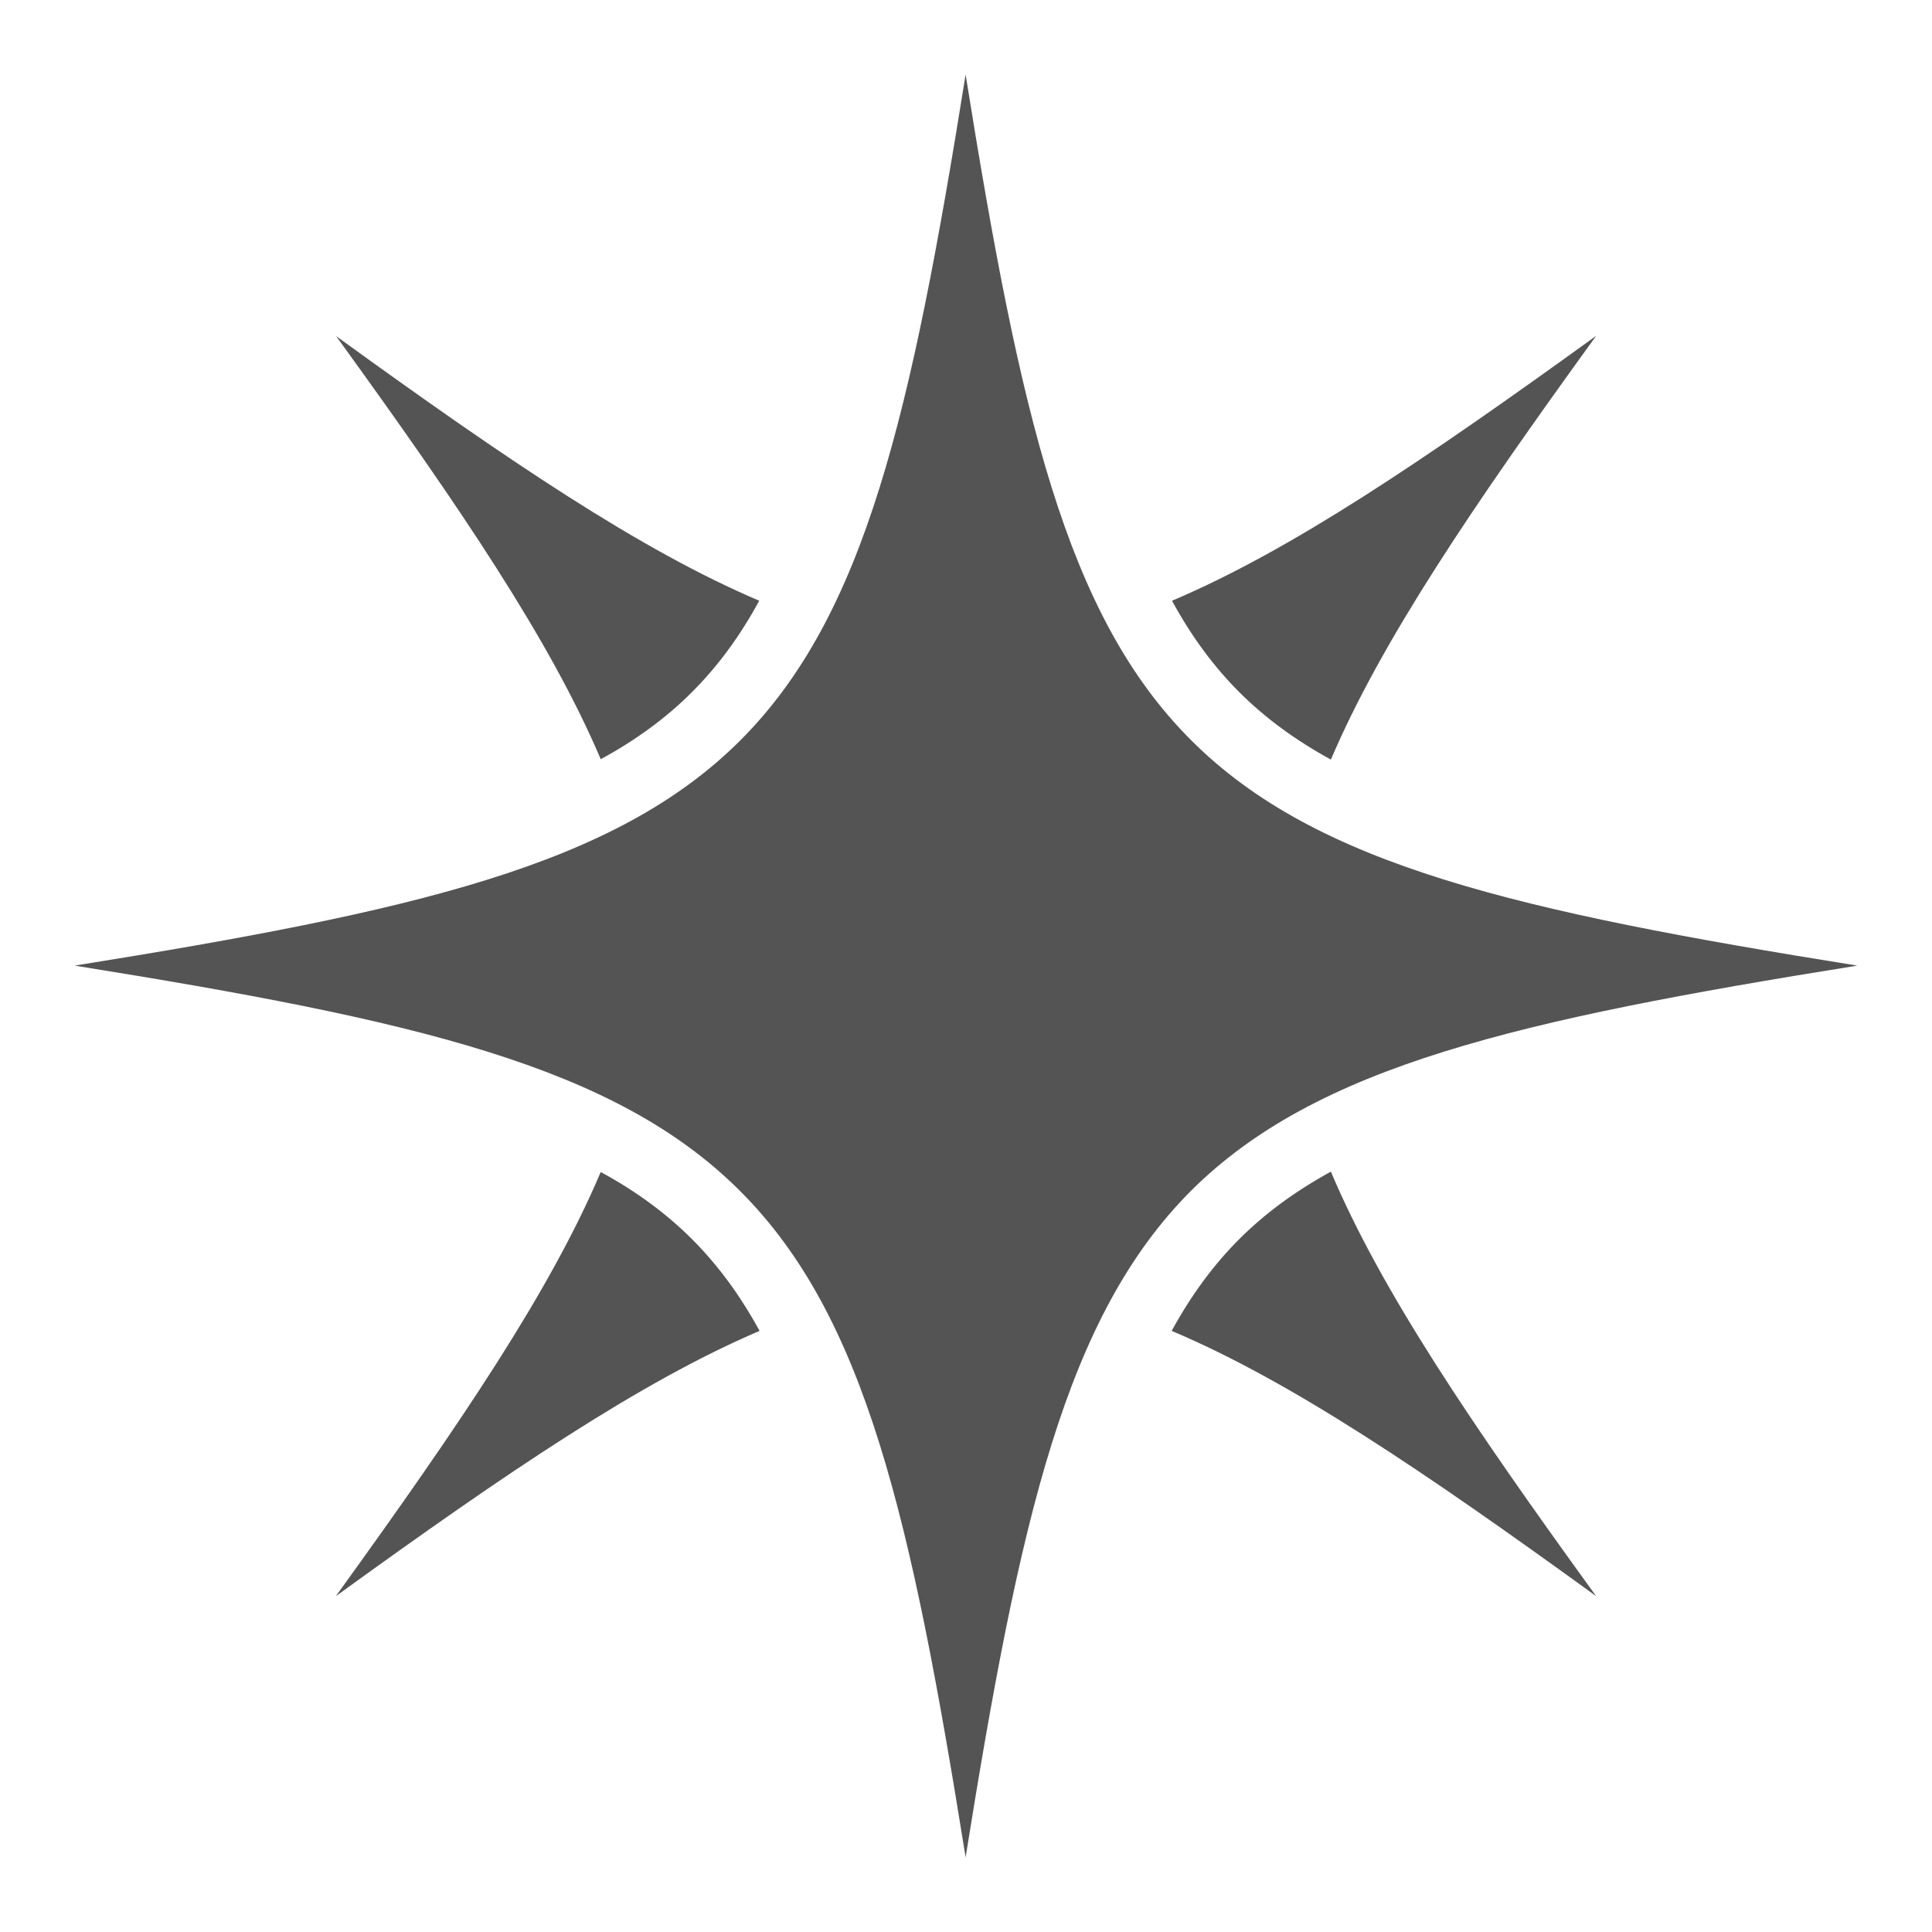 <svg width="80" height="80" viewBox="0 0 80 80" fill="none" xmlns="http://www.w3.org/2000/svg">
<path d="M39.984 3.089C37.734 17.125 35.844 25.469 30.656 30.656C25.469 35.844 17.125 37.734 3.089 39.984C17.125 42.234 25.469 44.125 30.656 49.328C35.844 54.515 37.734 62.859 39.984 76.906C42.234 62.859 44.125 54.515 49.313 49.312C54.516 44.125 62.859 42.234 76.906 39.984C62.859 37.734 54.516 35.844 49.328 30.656C44.125 25.469 42.234 17.125 39.984 3.089ZM66.094 13.906C58.938 19.078 53.438 22.797 48.531 24.875C49.328 26.344 50.25 27.594 51.312 28.656C52.375 29.719 53.625 30.64 55.109 31.453C57.203 26.547 60.922 21.047 66.094 13.906ZM13.916 13.915C19.094 21.062 22.797 26.547 24.875 31.437C26.344 30.64 27.594 29.719 28.656 28.656C29.719 27.594 30.641 26.344 31.438 24.875C26.547 22.797 21.062 19.094 13.916 13.915ZM55.109 48.515C53.625 49.328 52.375 50.25 51.312 51.312C50.25 52.375 49.328 53.625 48.516 55.109C53.438 57.187 58.938 60.906 66.094 66.094C60.906 58.937 57.188 53.437 55.109 48.515ZM24.875 48.531C22.797 53.437 19.078 58.937 13.906 66.094C21.047 60.922 26.547 57.203 31.453 55.109C30.641 53.625 29.719 52.375 28.656 51.312C27.594 50.25 26.344 49.328 24.875 48.531Z" fill="#545454"/>
</svg>
